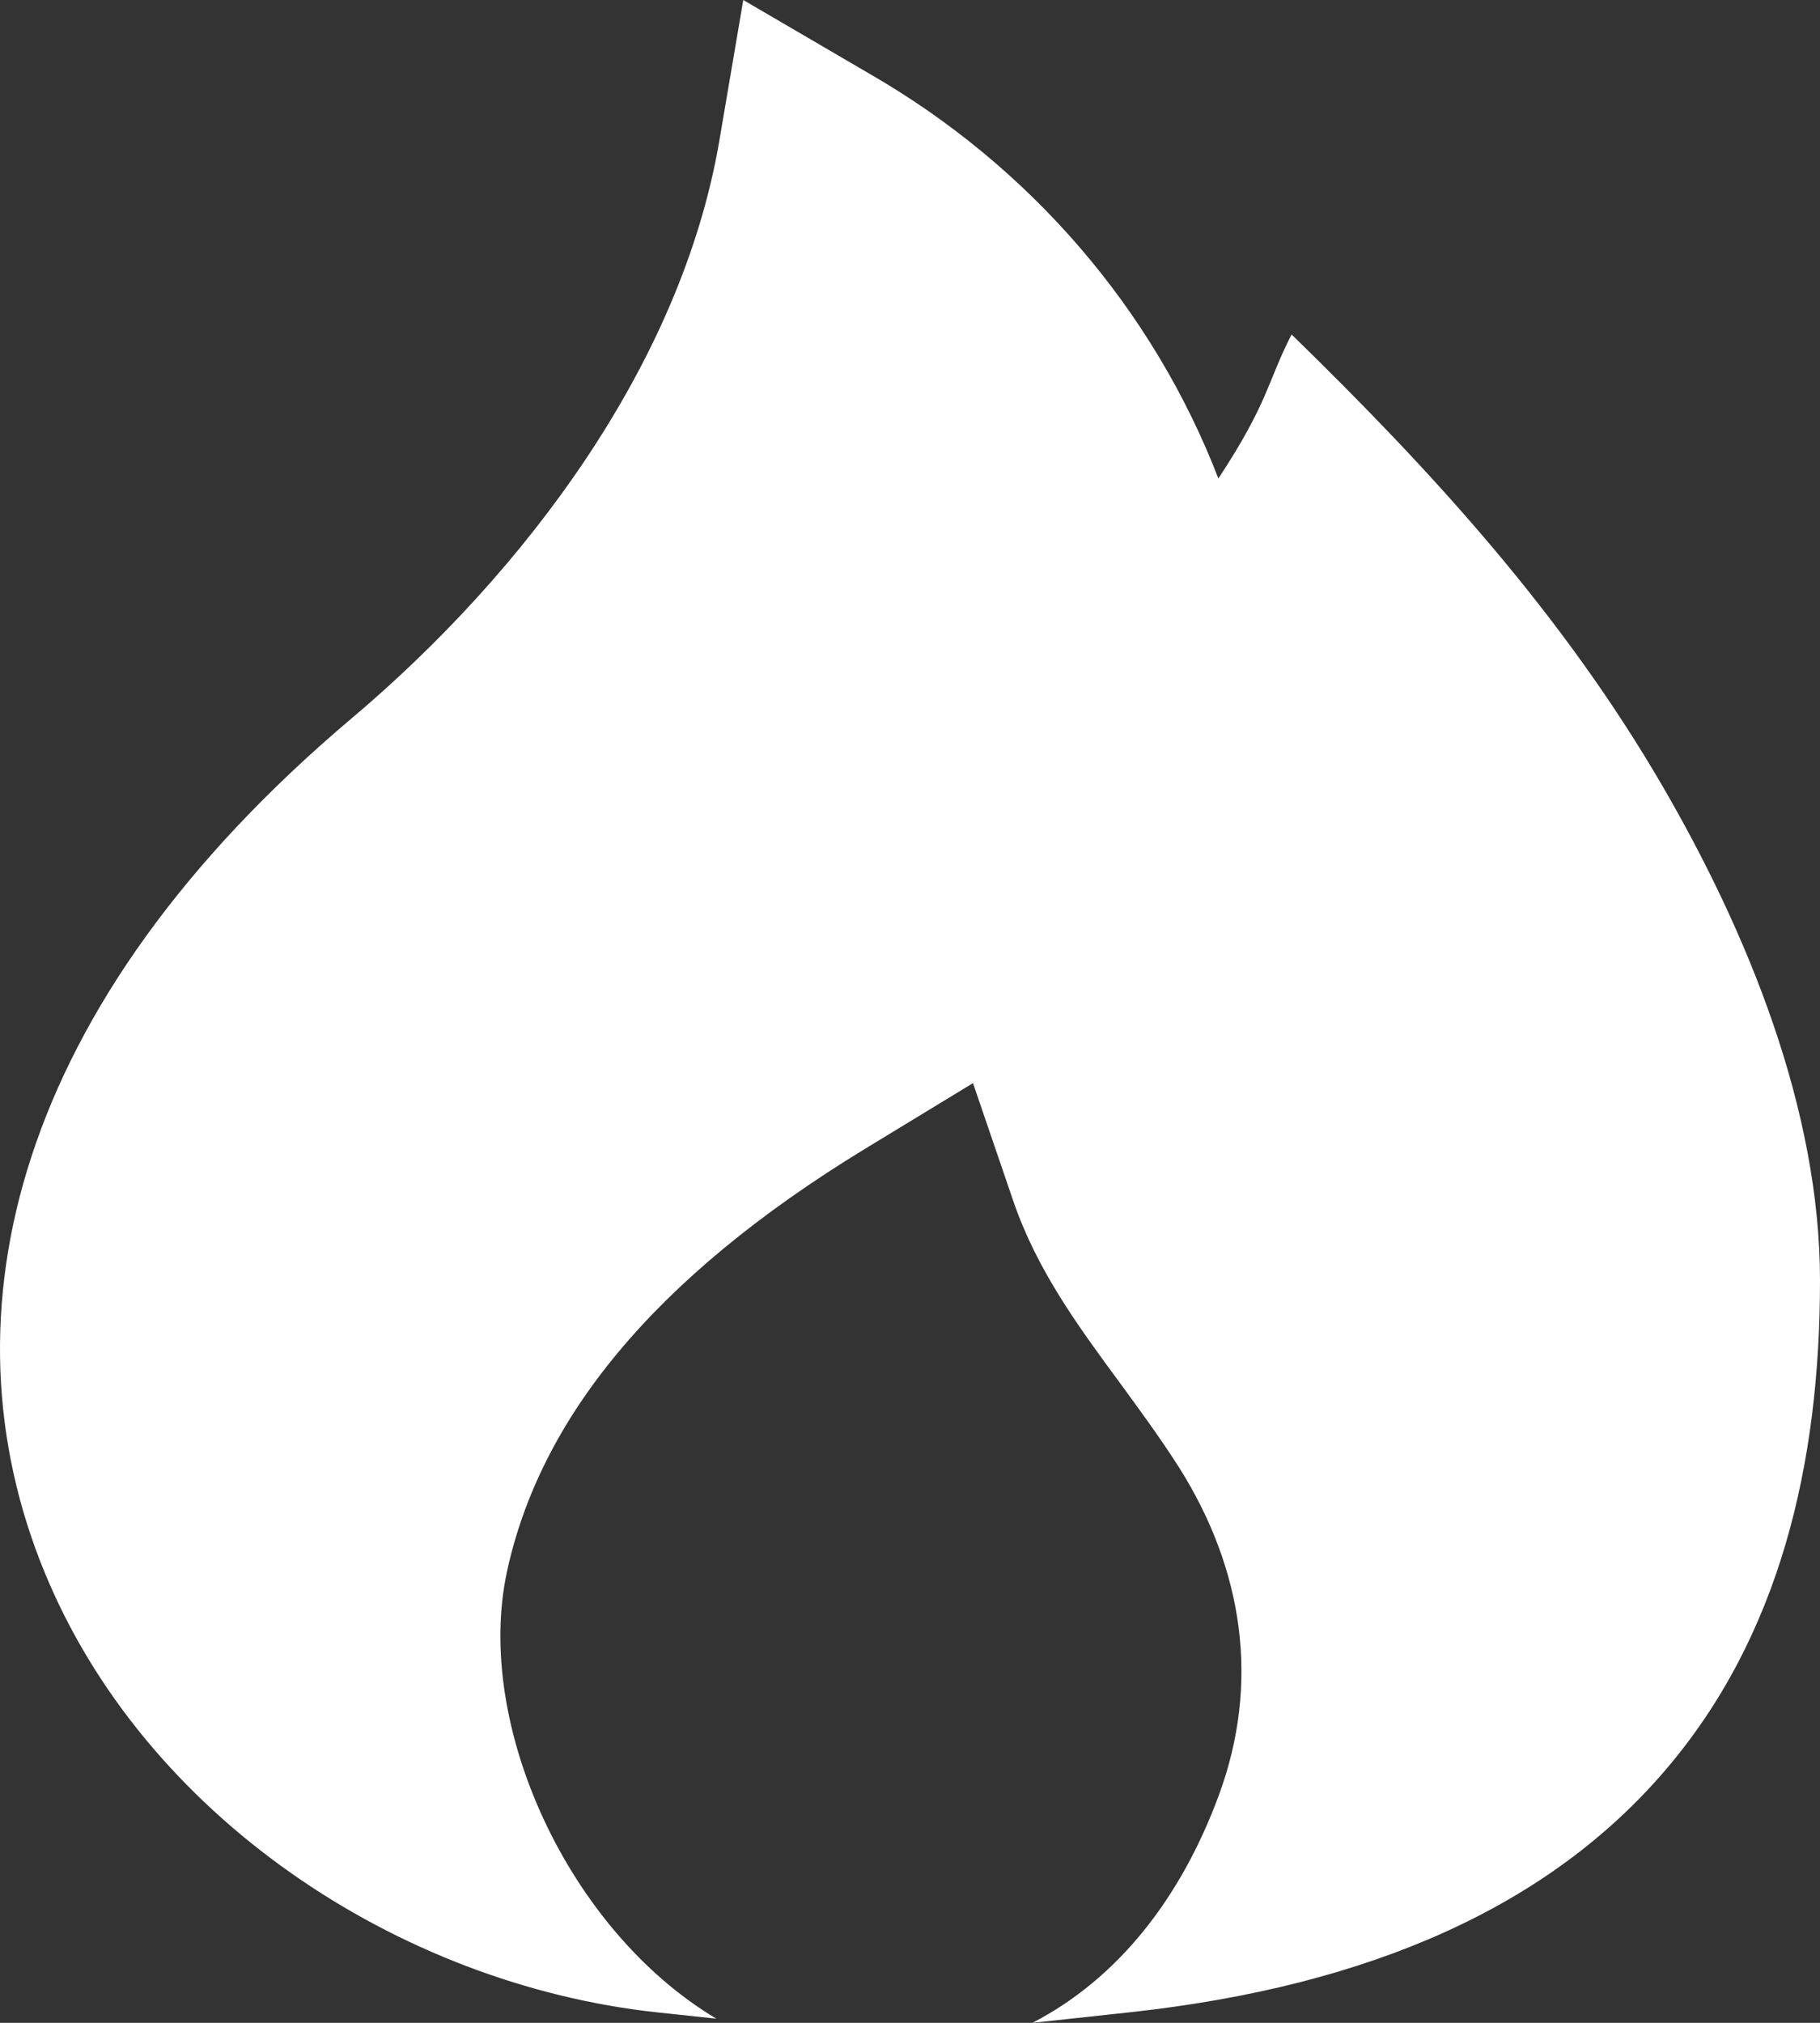 <svg width="18" height="20" viewBox="0 0 18 20" fill="none" xmlns="http://www.w3.org/2000/svg">
<rect x="0" y="0" width="18" height="20" fill="#333333" stroke="none"/>
<path d="M8.599 0.729L7.351 0L7.113 1.399C6.734 3.608 5.186 5.661 3.477 7.103C0.132 9.928 -0.6 12.998 0.436 15.533C1.427 17.958 3.942 19.619 6.495 19.896L7.085 19.959C5.625 19.09 4.687 17.057 5.014 15.539C5.337 14.046 6.439 12.648 8.556 11.358L9.623 10.709L10.021 11.873C10.256 12.56 10.663 13.112 11.076 13.673C11.274 13.944 11.475 14.217 11.66 14.507C12.297 15.516 12.465 16.638 12.054 17.751C11.68 18.763 11.062 19.559 10.211 20L11.172 19.896C13.568 19.636 15.327 18.838 16.47 17.502C17.603 16.179 18 14.475 18 12.66C18 10.971 17.288 9.229 16.447 7.78C15.462 6.083 14.177 4.673 12.774 3.307C12.531 3.78 12.55 3.971 12.05 4.731C11.402 3.053 10.184 1.641 8.599 0.729Z" fill="white"/>
</svg>
